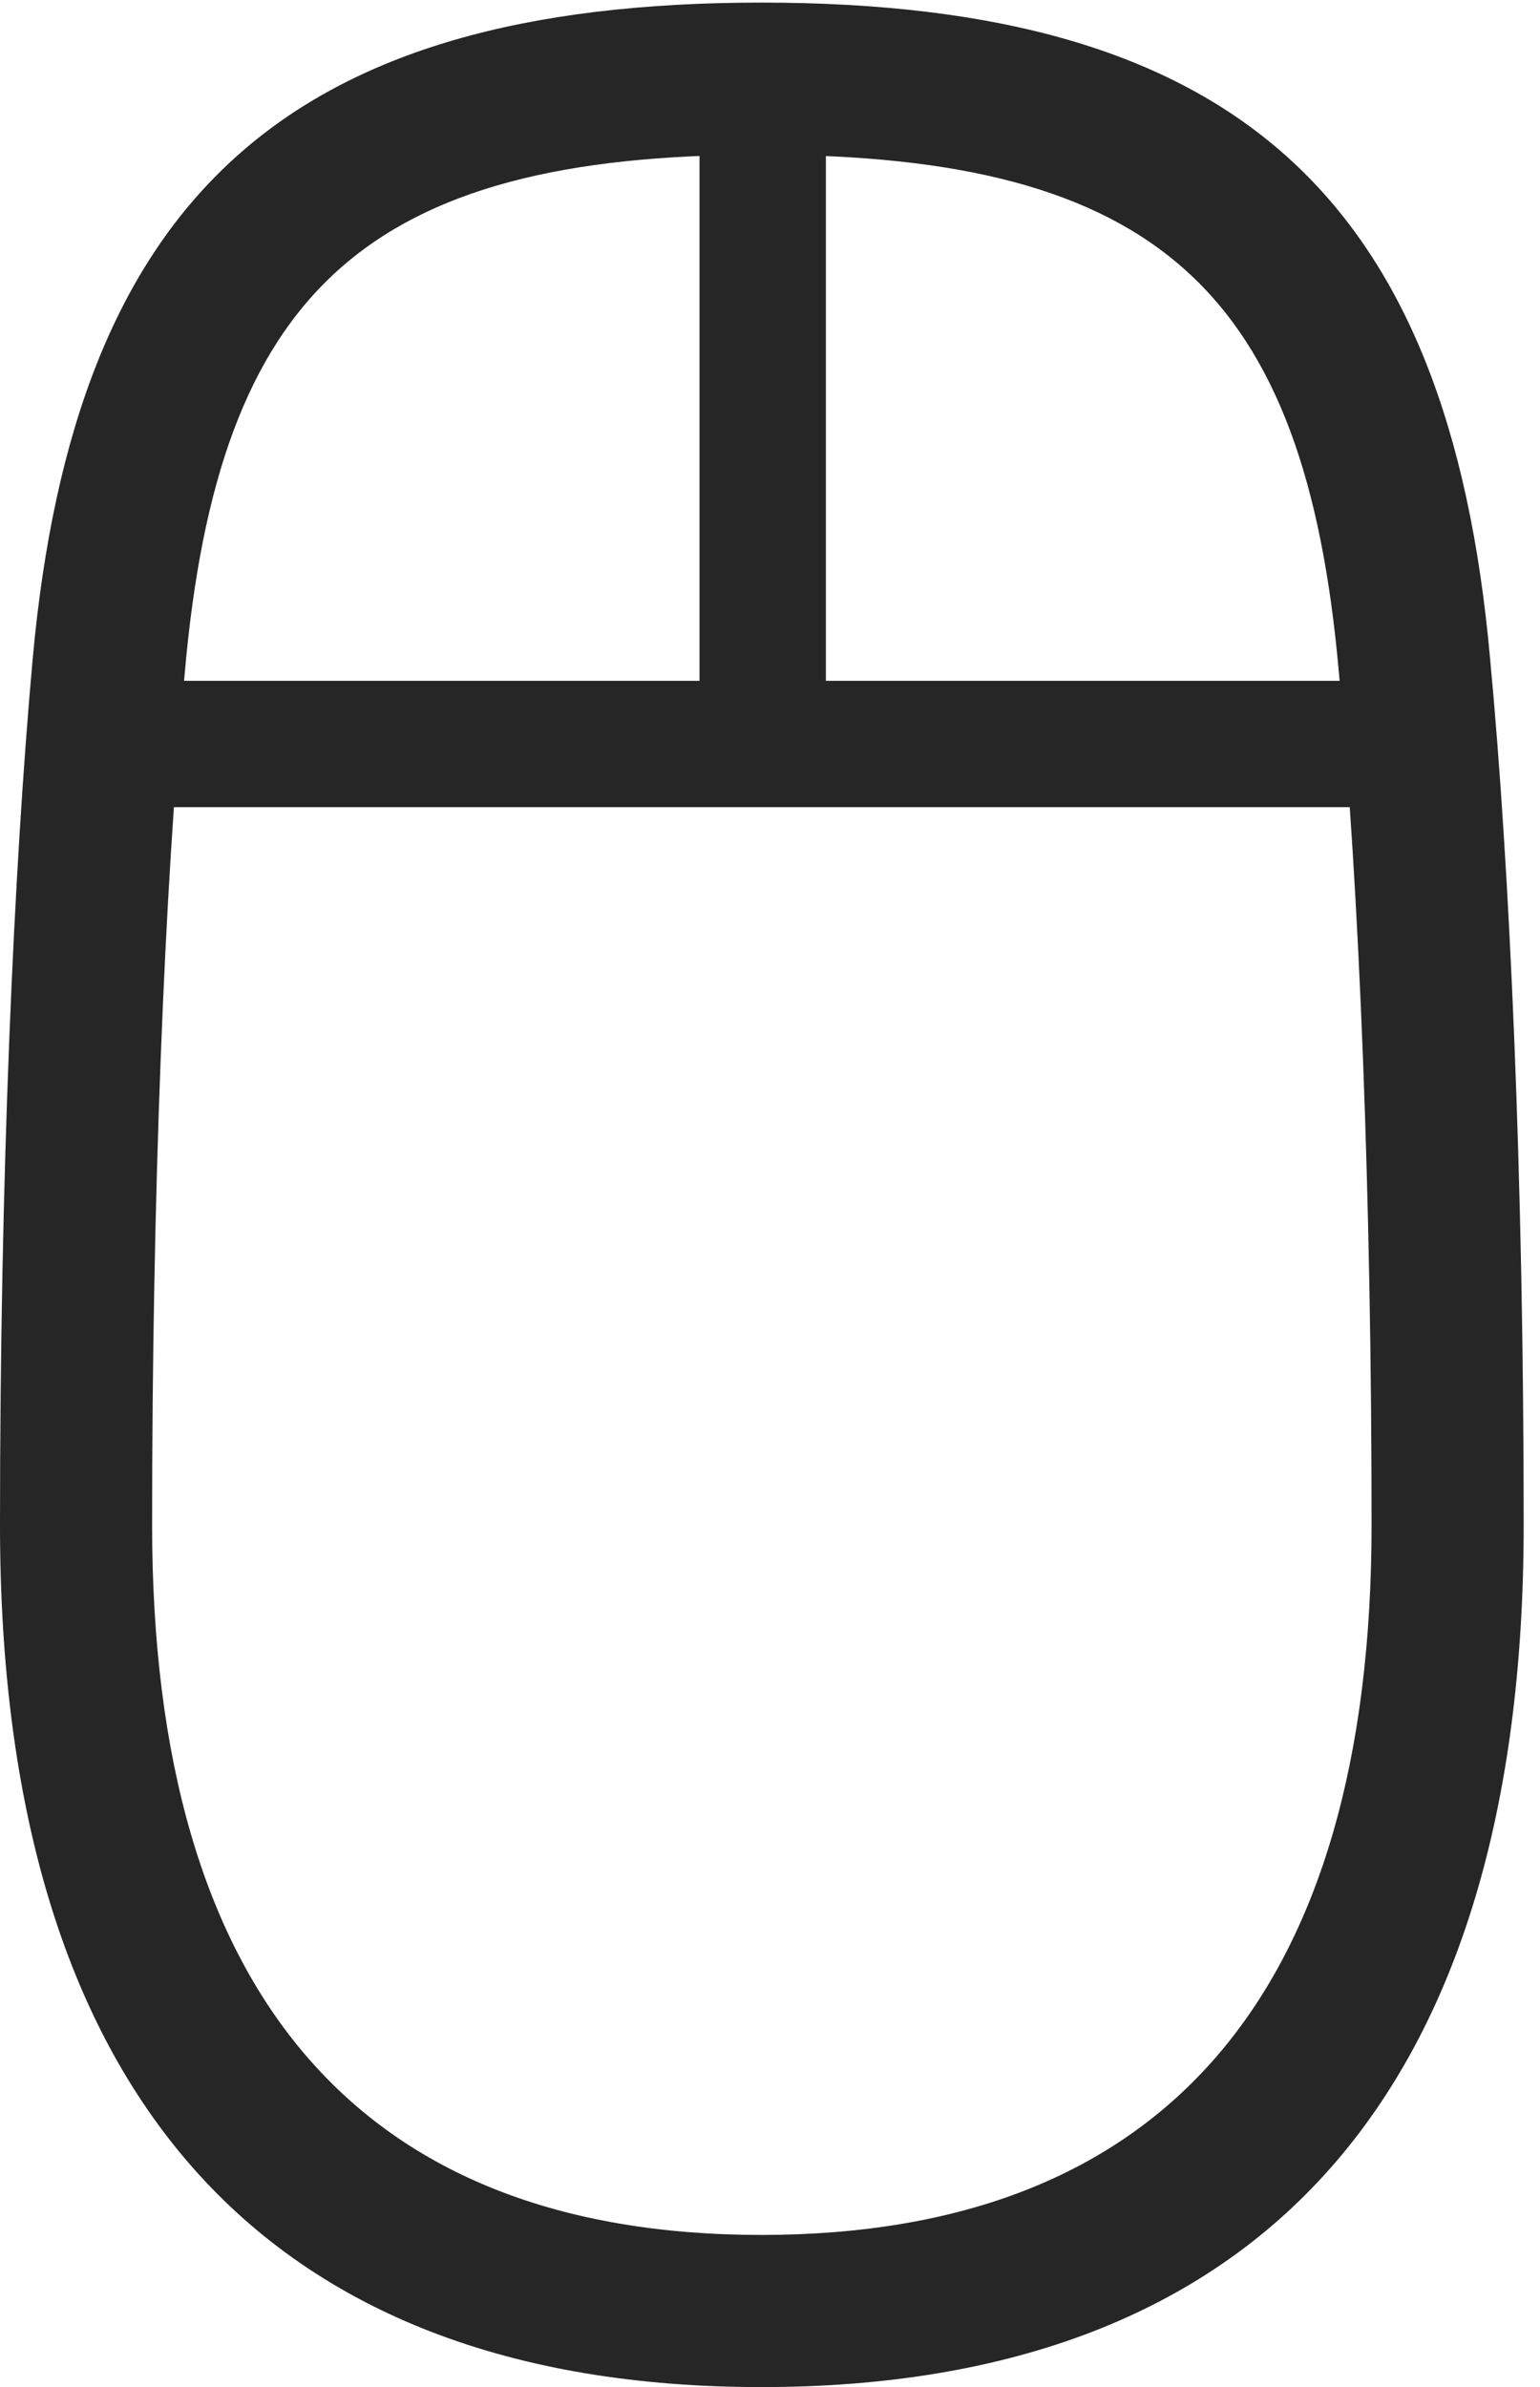 <?xml version="1.0" encoding="UTF-8"?>
<!--Generator: Apple Native CoreSVG 326-->
<!DOCTYPE svg
PUBLIC "-//W3C//DTD SVG 1.1//EN"
       "http://www.w3.org/Graphics/SVG/1.1/DTD/svg11.dtd">
<svg version="1.1" xmlns="http://www.w3.org/2000/svg" xmlns:xlink="http://www.w3.org/1999/xlink" viewBox="0 0 35 54.238">
 <g>
  <rect height="54.238" opacity="0" width="35" x="0" y="0"/>
  <path d="M17.305 54.238C28.691 54.238 34.629 47.5 34.629 34.648C34.629 26.758 34.316 19.746 33.867 14.98C32.93 4.453 28.047 0.059 17.305 0.059C6.562 0.059 1.699 4.453 0.742 14.98C0.312 19.746 0 26.758 0 34.648C0 47.5 5.938 54.238 17.305 54.238ZM17.305 50.781C8.164 50.781 3.457 45.293 3.457 34.648C3.457 27.246 3.73 20.234 4.199 15.293C4.961 6.602 8.34 3.516 17.305 3.516C26.289 3.516 29.668 6.602 30.43 15.293C30.898 20.234 31.172 27.246 31.172 34.648C31.172 45.293 26.445 50.781 17.305 50.781ZM2.656 18.34L31.973 18.34L31.973 15.469L2.656 15.469ZM15.898 16.875L18.77 16.895L18.77 2.246L15.898 2.227Z" fill="black" fill-opacity="0.85"/>
 </g>
</svg>
